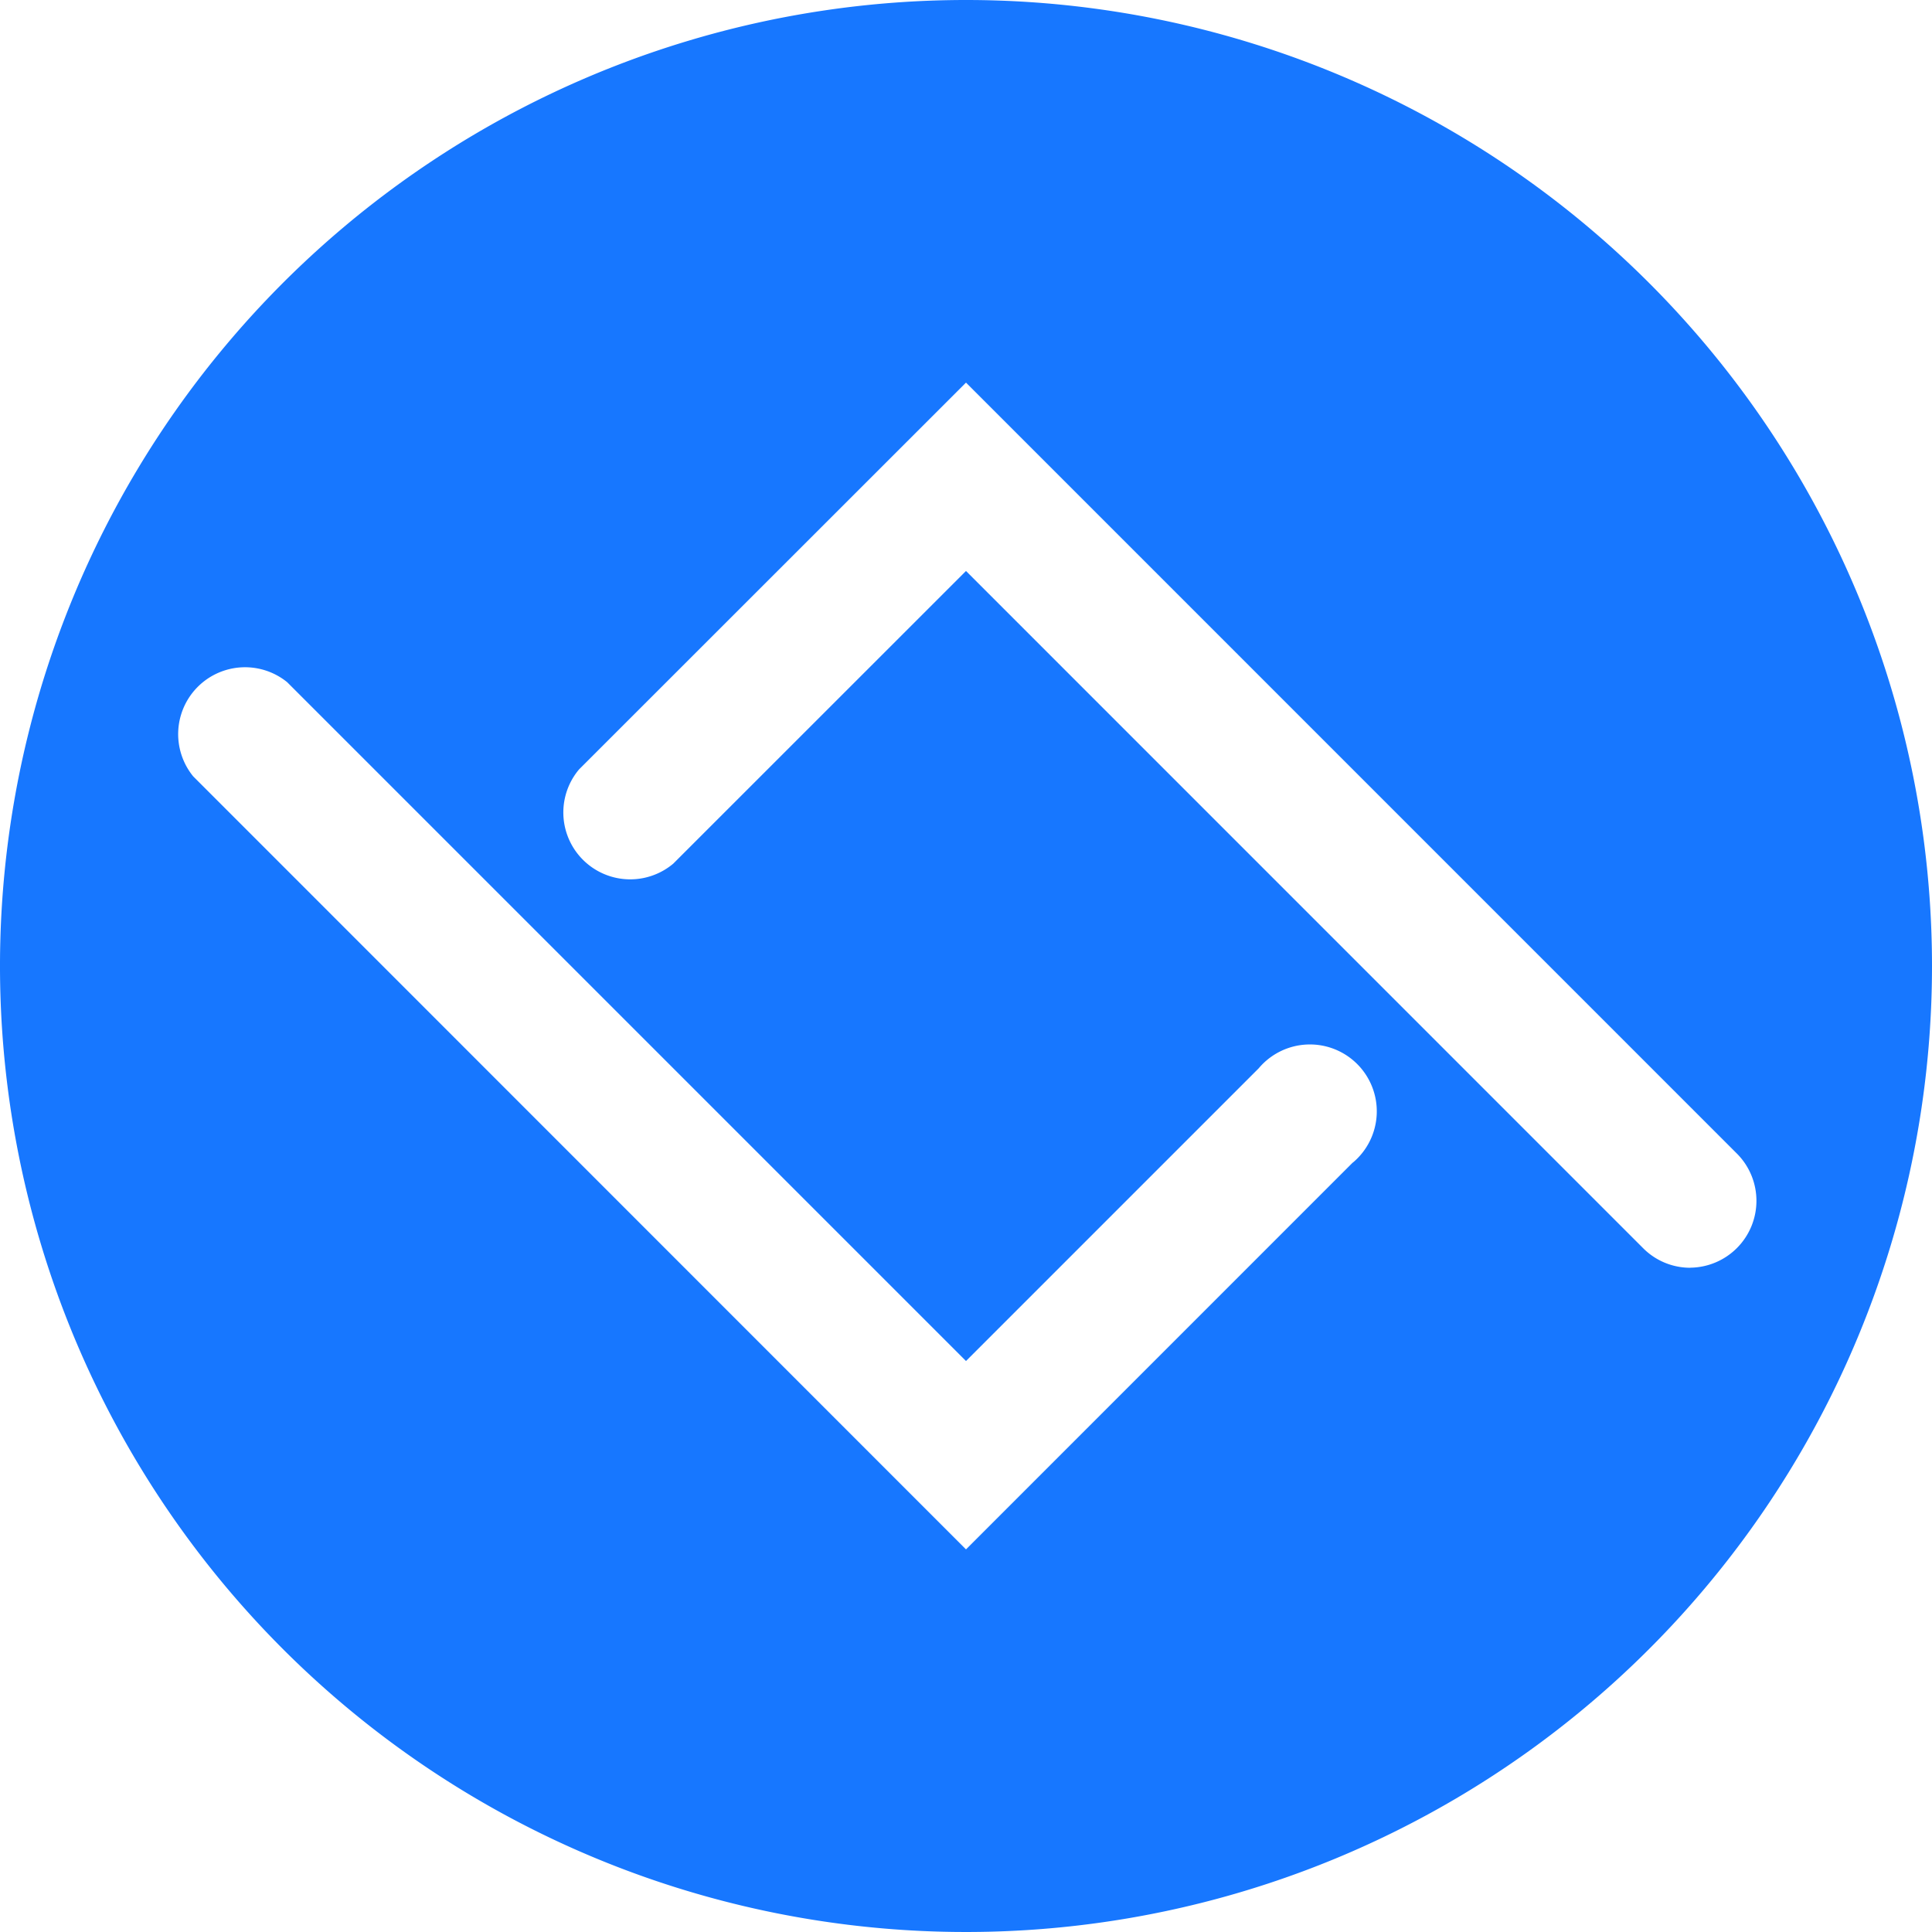 <svg xmlns="http://www.w3.org/2000/svg" xmlns:xlink="http://www.w3.org/1999/xlink" width="26" height="26" viewBox="0 0 26 26"><defs><style>.a{fill:none;}.b{clip-path:url(#a);}.c{fill:#1777ff;}</style><clipPath id="a"><rect class="a" width="26" height="26"/></clipPath></defs><g class="b"><path class="c" d="M13,0A13,13,0,1,0,26,13,13,13,0,0,0,13,0m5.206,15.644L13,20.851,2.6,10.448A.9.9,0,0,1,3.864,9.18L13,18.316l3.939-3.939a.9.9,0,1,1,1.268,1.268m4.54,1.416a.893.893,0,0,1-.634-.263L13,7.684,9.06,11.623a.9.9,0,0,1-1.268-1.268L13,5.149,23.38,15.53a.9.9,0,0,1-.634,1.53"/></g></svg>
